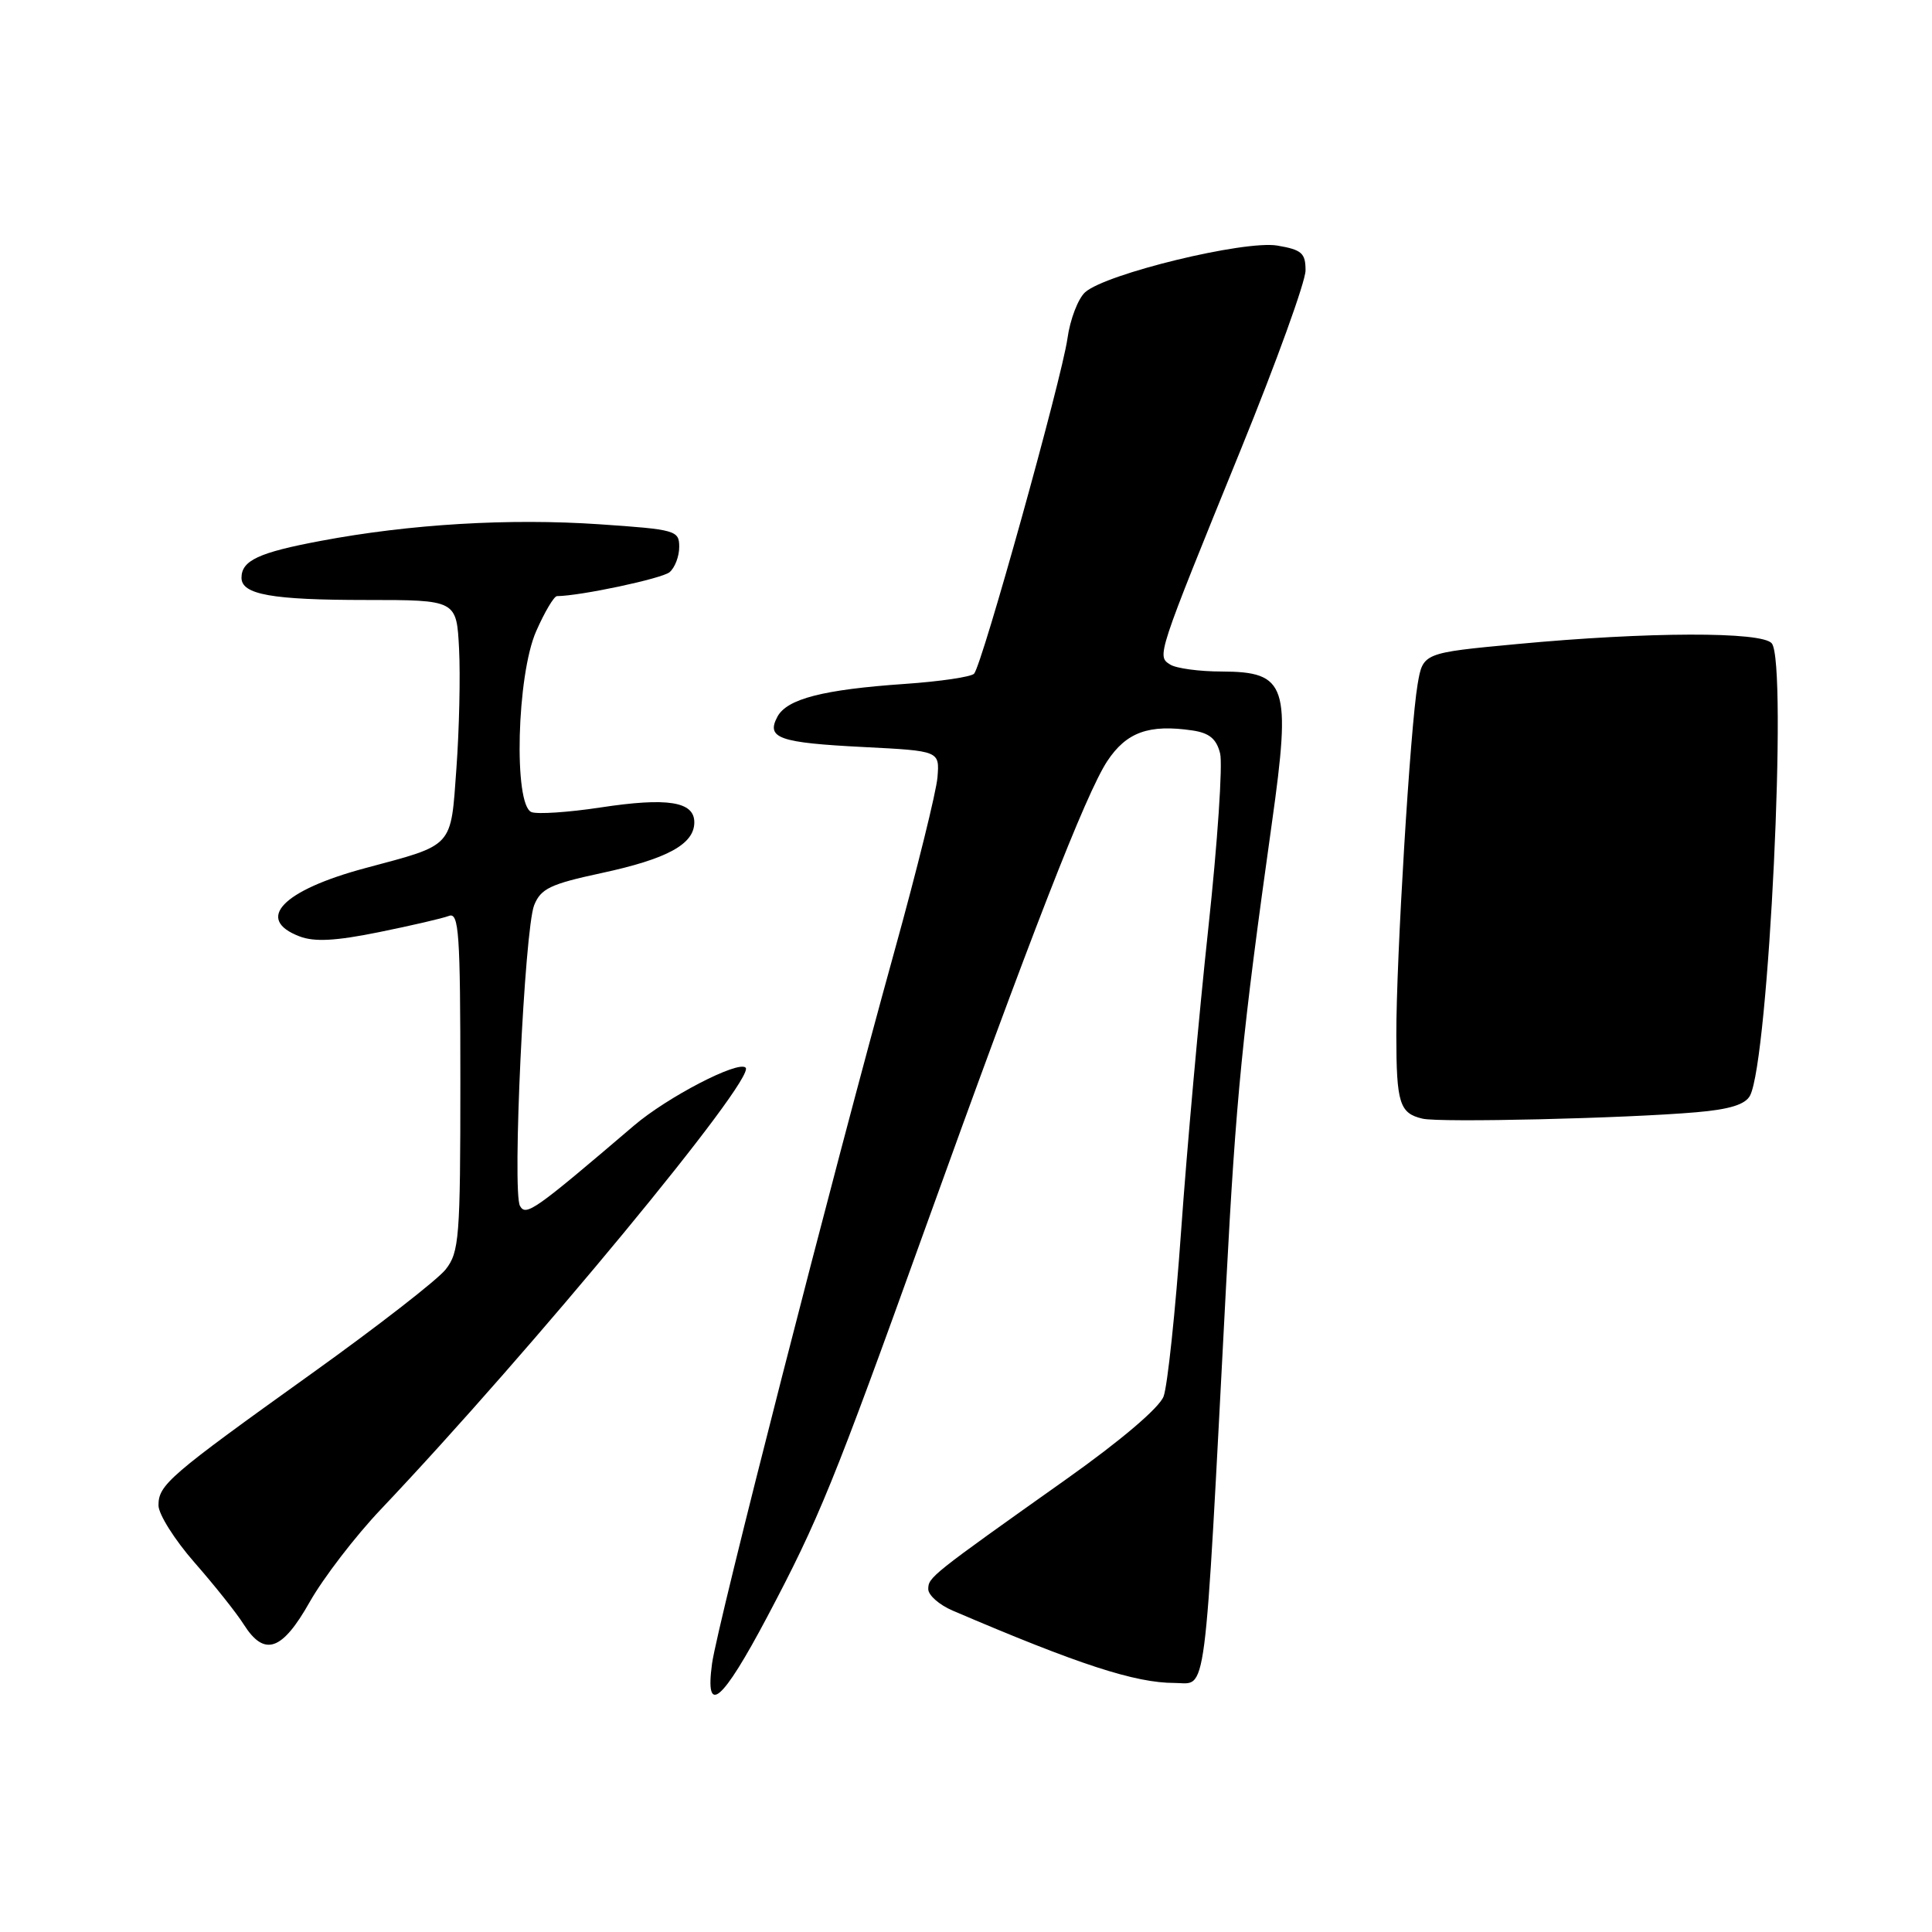 <?xml version="1.0" encoding="UTF-8" standalone="no"?>
<!DOCTYPE svg PUBLIC "-//W3C//DTD SVG 1.1//EN" "http://www.w3.org/Graphics/SVG/1.1/DTD/svg11.dtd" >
<svg xmlns="http://www.w3.org/2000/svg" xmlns:xlink="http://www.w3.org/1999/xlink" version="1.1" viewBox="0 0 256 256">
 <g >
 <path fill="currentColor"
d=" M 101.66 214.24 C 108.49 201.33 110.45 196.53 122.51 163.00 C 136.60 123.85 143.88 105.16 146.72 100.85 C 149.26 97.01 152.24 95.94 158.01 96.79 C 160.24 97.12 161.19 97.90 161.67 99.83 C 162.03 101.26 161.33 111.67 160.11 122.97 C 158.89 134.26 157.27 152.28 156.51 163.02 C 155.75 173.75 154.70 183.66 154.18 185.04 C 153.60 186.55 148.52 190.87 141.36 195.95 C 123.31 208.75 123.00 209.00 123.00 210.57 C 123.00 211.37 124.46 212.66 126.25 213.42 C 142.94 220.57 150.41 223.00 155.64 223.00 C 159.99 223.00 159.50 226.72 162.46 170.38 C 163.79 145.22 164.59 137.16 168.54 109.00 C 171.10 90.79 170.51 89.01 161.89 88.98 C 158.93 88.98 155.85 88.56 155.06 88.06 C 153.27 86.93 153.23 87.05 164.44 59.50 C 169.14 47.95 172.99 37.30 172.99 35.84 C 173.00 33.54 172.49 33.09 169.25 32.54 C 164.90 31.81 146.56 36.26 143.79 38.72 C 142.86 39.55 141.79 42.32 141.44 44.87 C 140.68 50.22 130.13 88.12 129.07 89.27 C 128.68 89.69 124.57 90.30 119.93 90.62 C 109.07 91.37 104.28 92.60 103.01 94.97 C 101.49 97.82 103.21 98.42 114.50 98.99 C 124.50 99.50 124.50 99.50 124.22 103.00 C 124.06 104.92 121.50 115.28 118.53 126.00 C 110.34 155.55 95.07 215.22 94.35 220.43 C 93.39 227.49 95.66 225.57 101.66 214.24 Z  M 41.05 212.25 C 42.84 209.09 47.07 203.57 50.46 200.00 C 70.47 178.89 100.21 142.88 98.80 141.47 C 97.83 140.49 88.41 145.38 84.00 149.15 C 70.82 160.40 69.69 161.20 68.90 159.79 C 67.85 157.91 69.50 123.17 70.78 119.94 C 71.66 117.75 72.93 117.14 79.68 115.69 C 88.42 113.81 92.00 111.86 92.00 108.96 C 92.00 106.20 88.45 105.64 79.53 107.00 C 75.31 107.64 71.21 107.91 70.43 107.61 C 68.03 106.69 68.47 89.45 71.05 83.63 C 72.17 81.08 73.41 79.00 73.80 78.99 C 76.93 78.96 87.69 76.67 88.72 75.82 C 89.42 75.23 90.00 73.73 90.00 72.47 C 90.00 70.29 89.56 70.16 79.43 69.47 C 67.52 68.66 54.32 69.44 42.50 71.67 C 34.28 73.21 32.00 74.27 32.00 76.56 C 32.00 78.78 36.03 79.50 48.50 79.50 C 60.50 79.50 60.50 79.50 60.83 86.00 C 61.01 89.58 60.85 96.67 60.48 101.77 C 59.71 112.42 60.23 111.86 48.40 115.03 C 37.42 117.97 33.73 121.81 39.70 124.08 C 41.67 124.83 44.48 124.68 50.19 123.52 C 54.48 122.65 58.67 121.68 59.49 121.36 C 60.81 120.86 61.00 123.66 61.00 143.26 C 61.00 164.02 60.85 165.92 59.05 168.21 C 57.98 169.57 49.99 175.78 41.30 182.00 C 22.38 195.55 21.00 196.74 21.00 199.47 C 21.00 200.64 23.15 204.05 25.78 207.05 C 28.41 210.05 31.35 213.74 32.30 215.25 C 35.04 219.57 37.38 218.76 41.05 212.25 Z  M 224.76 147.38 C 229.20 147.00 231.27 146.35 231.89 145.17 C 234.36 140.42 236.89 87.86 234.77 85.25 C 233.49 83.67 218.36 83.71 201.03 85.34 C 188.55 86.51 188.55 86.51 187.84 90.68 C 186.86 96.43 185.00 127.11 185.02 137.21 C 185.03 146.19 185.45 147.52 188.50 148.23 C 190.79 148.77 215.44 148.19 224.76 147.38 Z "/>
</g>
</svg>